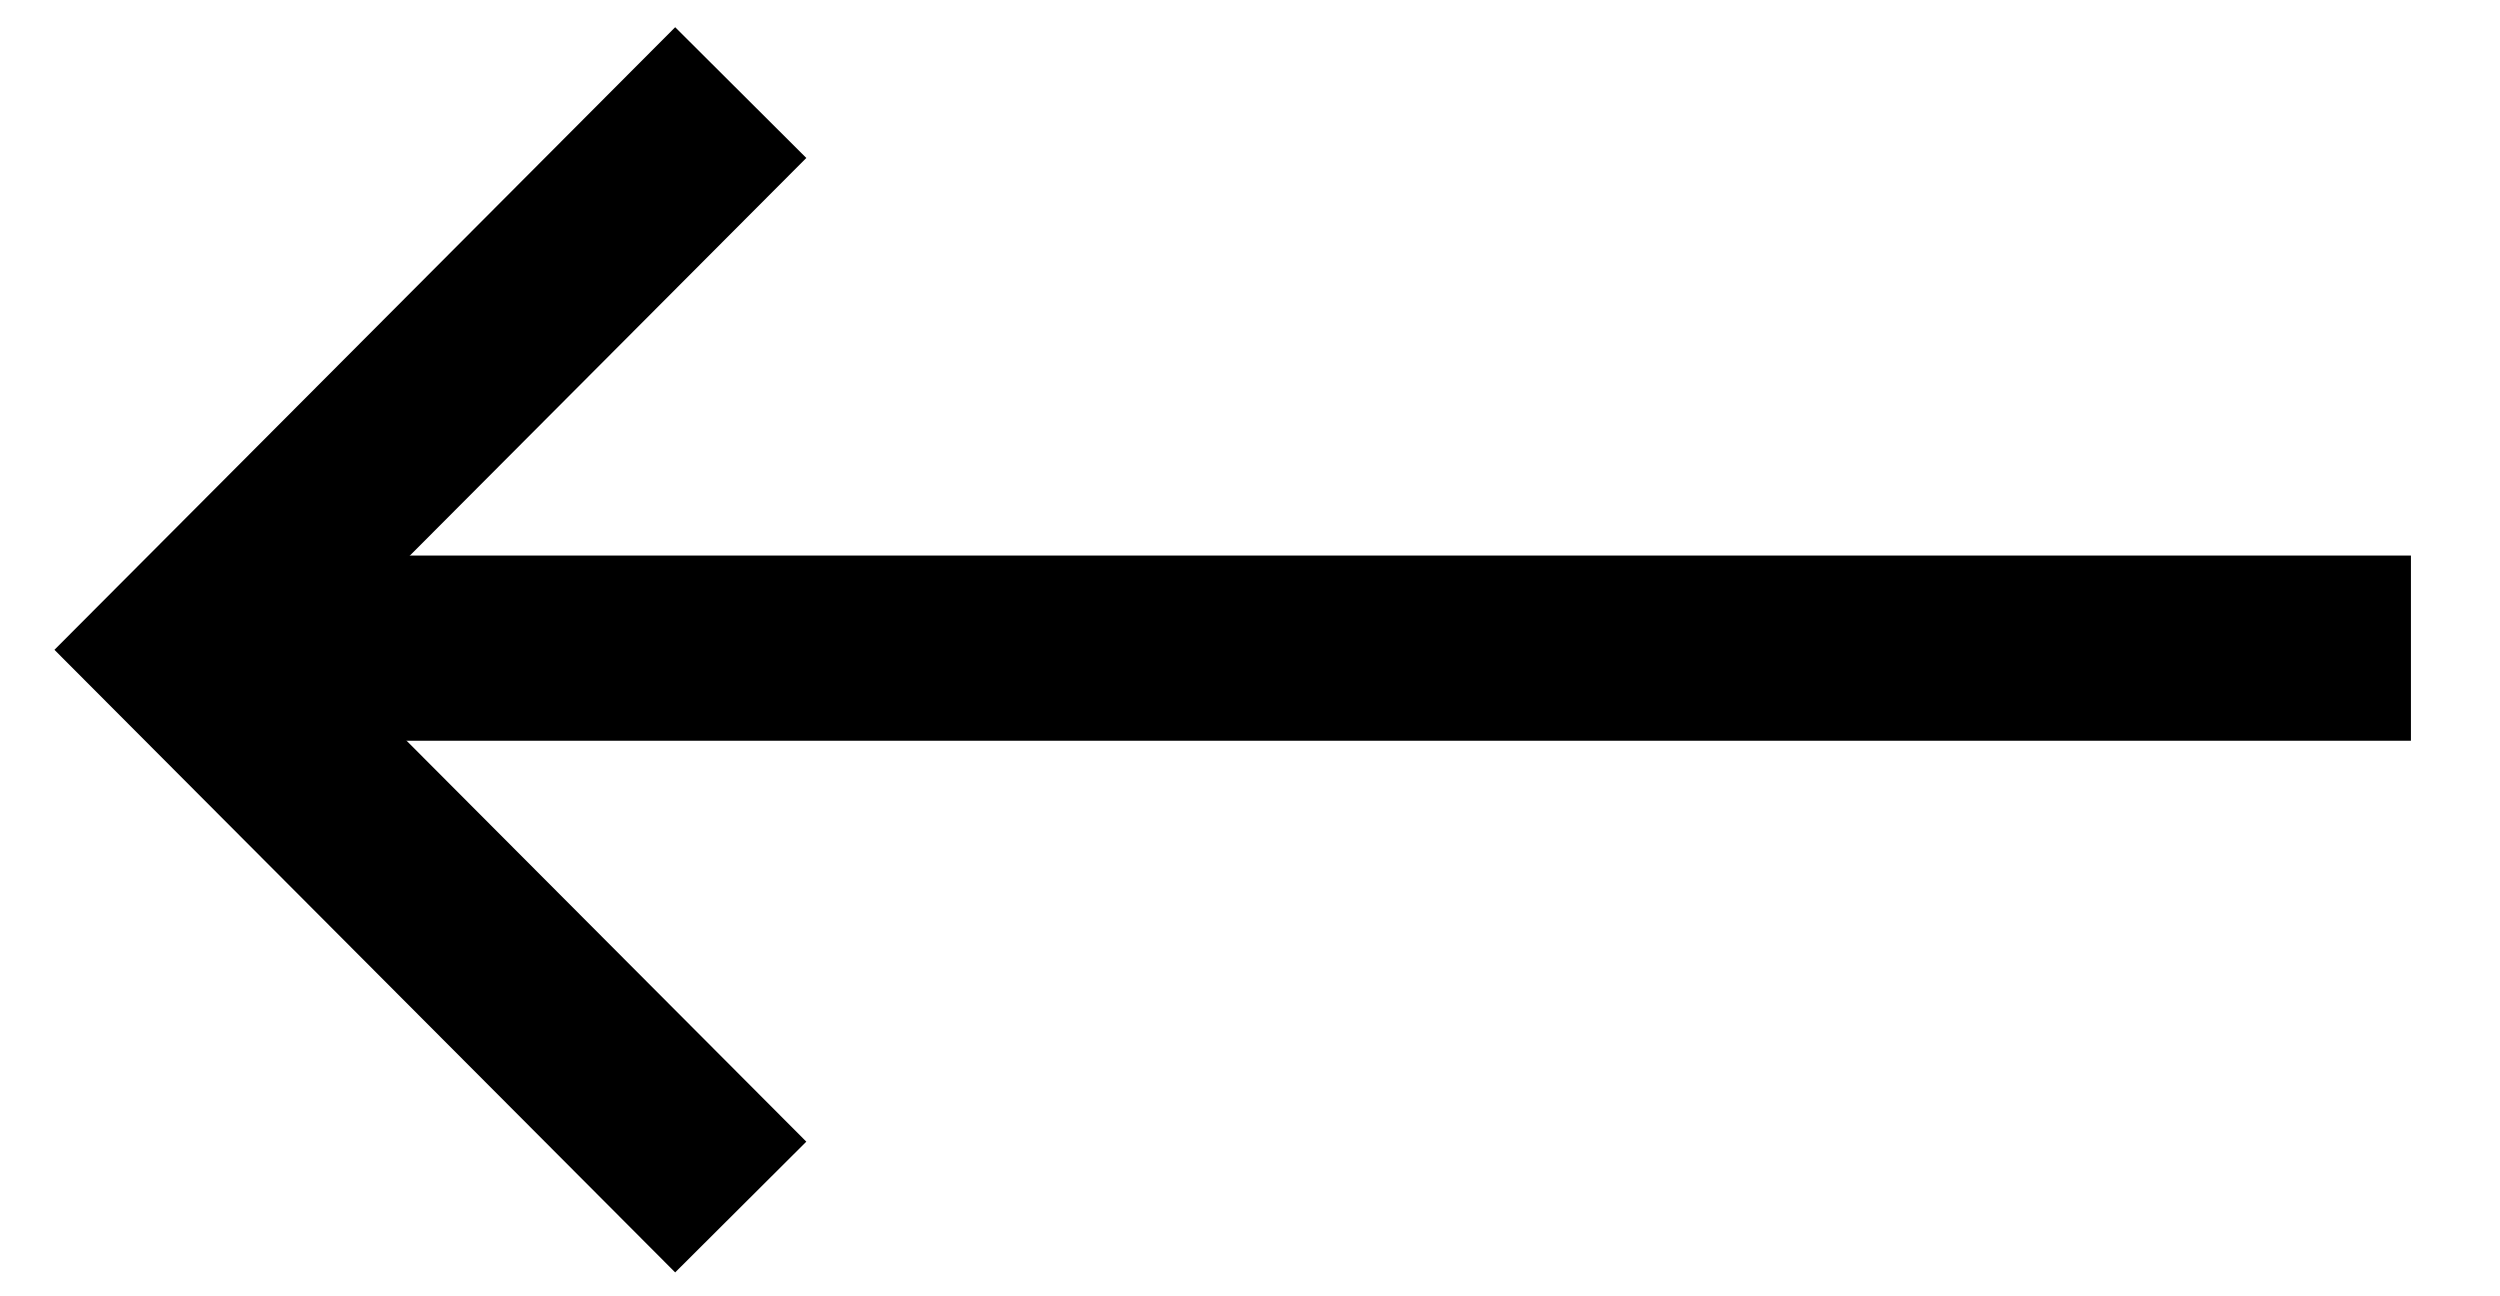 <svg width="27" height="14" viewBox="0 0 27 14" fill="none" xmlns="http://www.w3.org/2000/svg">
<path d="M8 13.036L2 7.018L8 1" stroke="black" stroke-width="2"/>
<path d="M2 7H26.038" stroke="black" stroke-width="2"/>
</svg>

